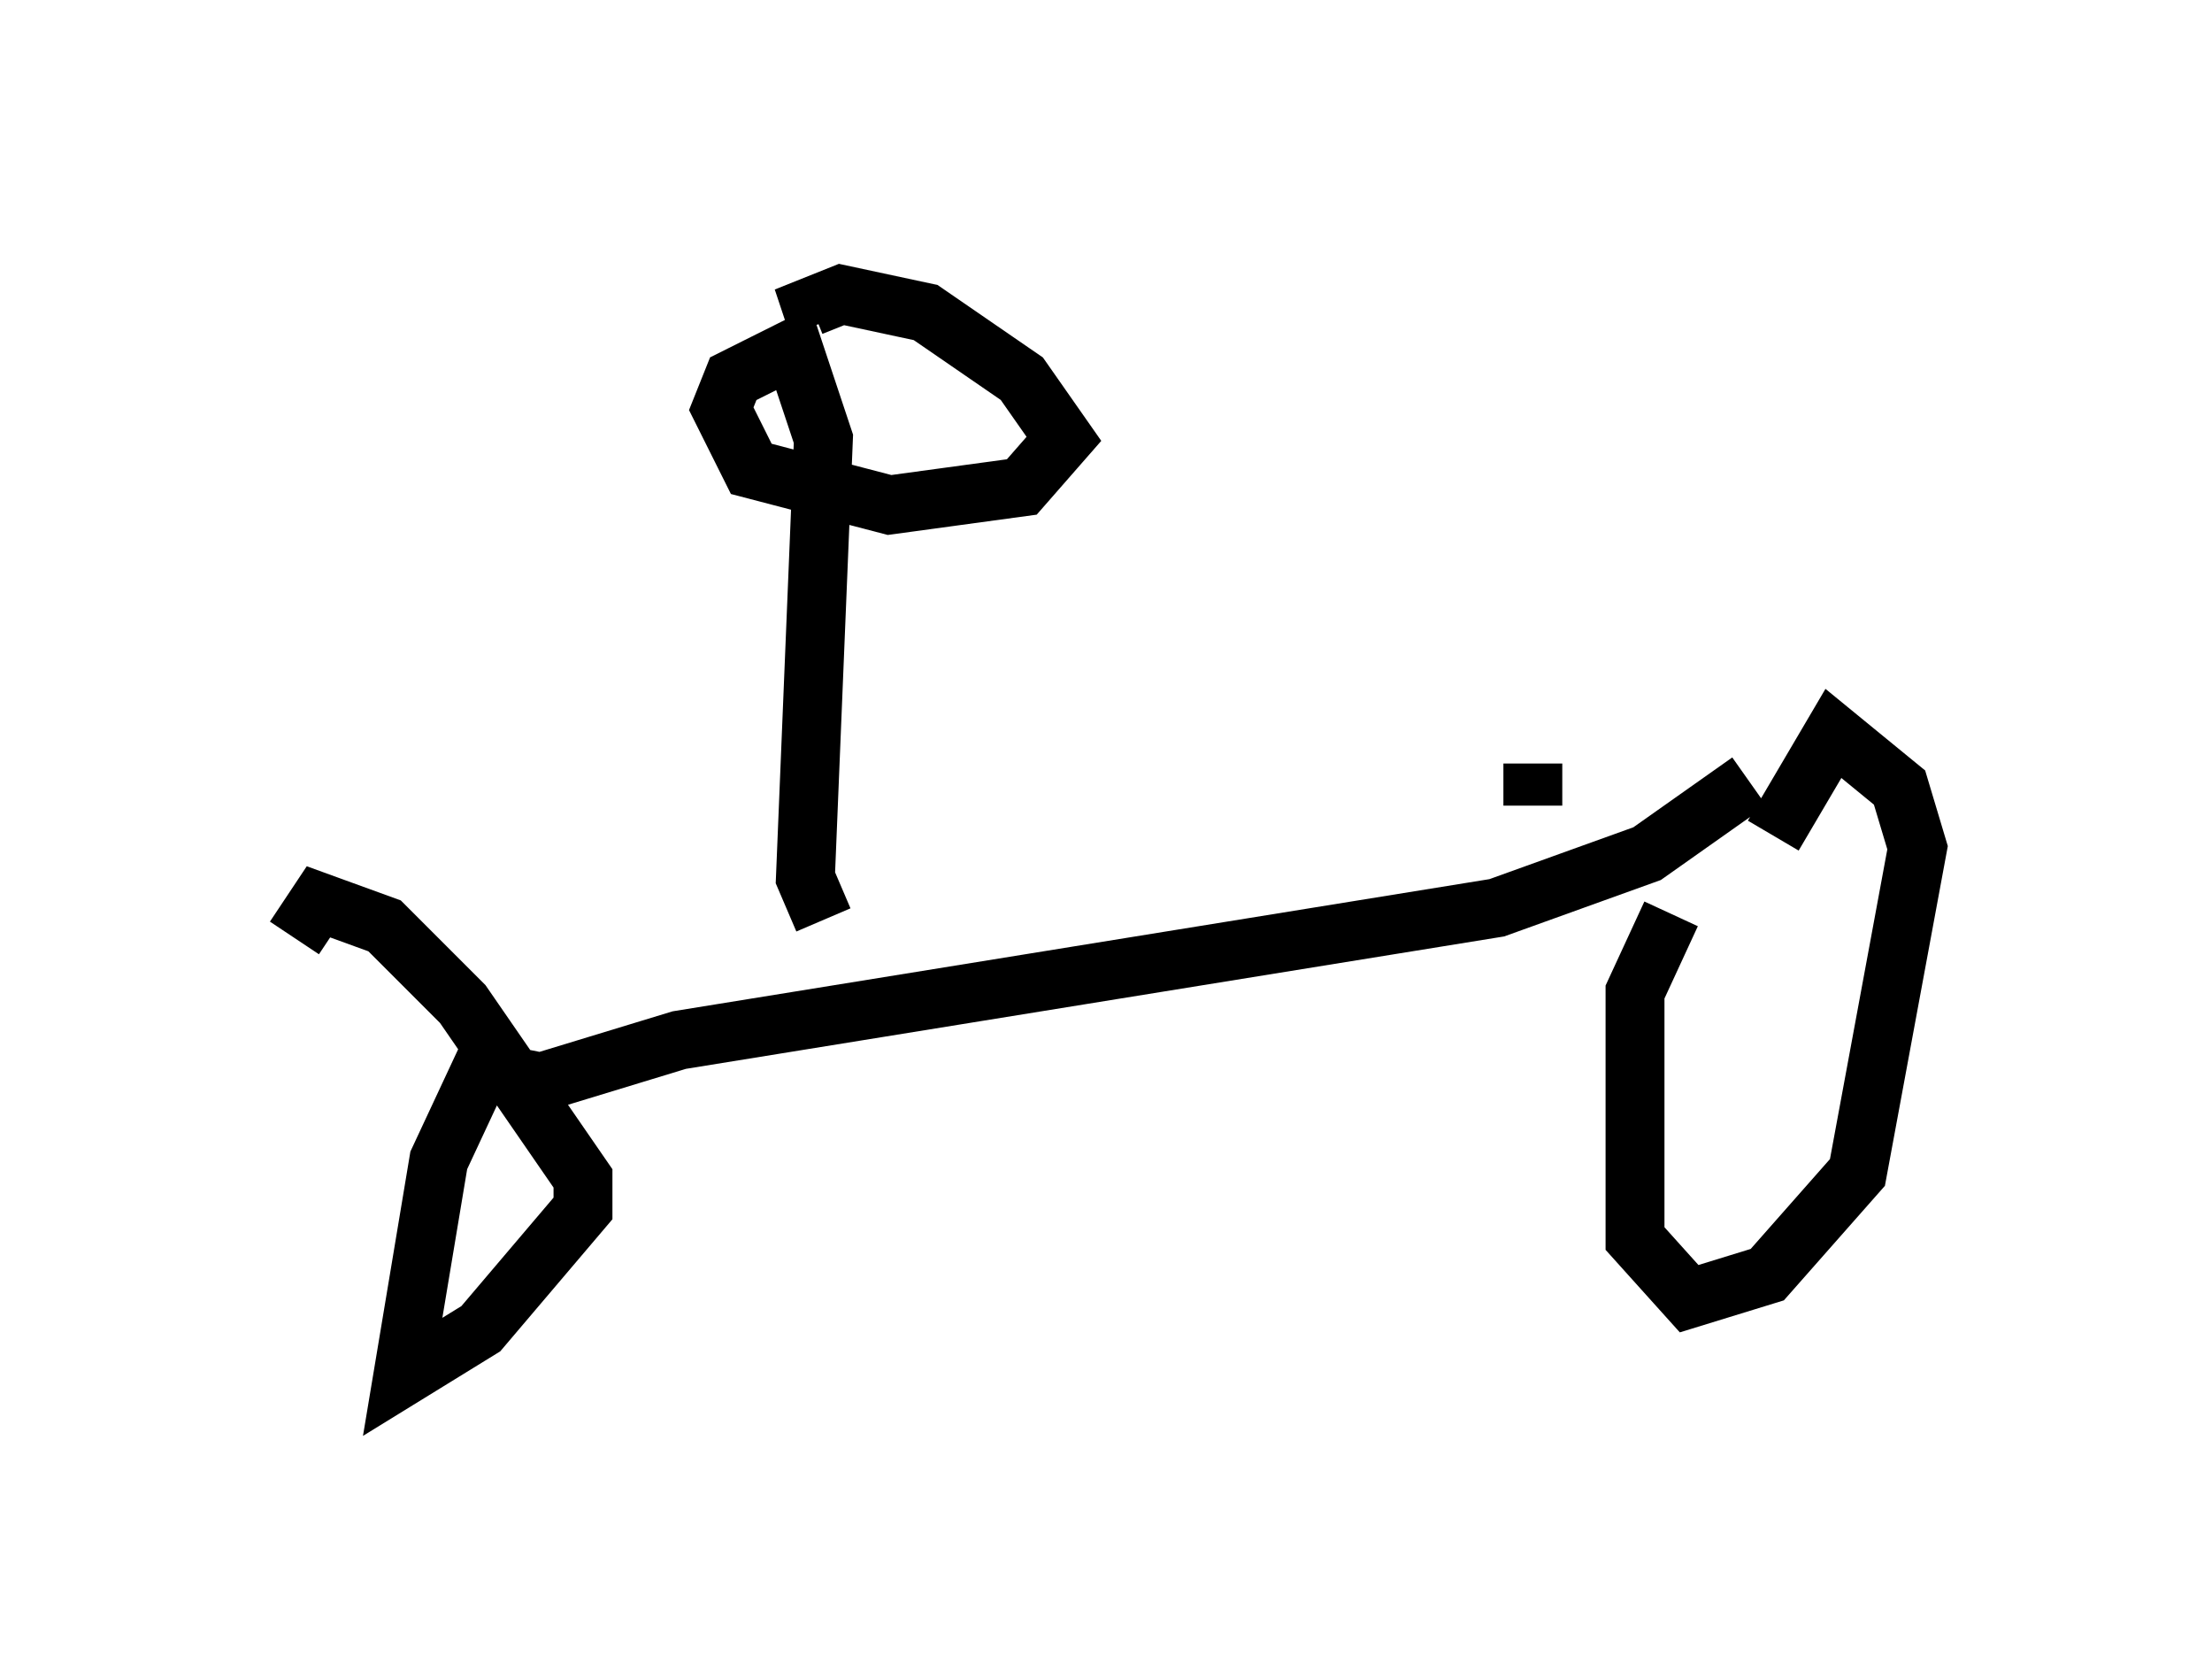 <?xml version="1.0" encoding="utf-8" ?>
<svg baseProfile="full" height="28.375" version="1.1" width="37.563" xmlns="http://www.w3.org/2000/svg" xmlns:ev="http://www.w3.org/2001/xml-events" xmlns:xlink="http://www.w3.org/1999/xlink"><defs /><rect fill="white" height="28.375" width="37.563" x="0" y="0" /><path d="M28.888, 15.106 m-0.51, 0.408 l-0.613, 1.327 0.0, 4.185 l0.919, 1.021 1.327, -0.408 l1.531, -1.735 1.021, -5.513 l-0.306, -1.021 -1.123, -0.919 l-1.021, 1.735 m-0.408, -0.919 l-1.735, 1.225 -2.552, 0.919 l-13.883, 2.246 -2.348, 0.715 l-1.021, -0.204 -0.715, 1.531 l-0.613, 3.675 1.327, -0.817 l1.735, -2.042 0.0, -0.51 l-2.042, -2.96 -1.327, -1.327 l-1.123, -0.408 -0.408, 0.613 m8.983, -0.306 l-0.306, -0.715 0.306, -7.452 l-0.51, -1.531 -1.021, 0.51 l-0.204, 0.51 0.51, 1.021 l2.348, 0.613 2.246, -0.306 l0.715, -0.817 -0.715, -1.021 l-1.633, -1.123 -1.429, -0.306 l-0.51, 0.204 0.102, 0.306 m12.148, 8.167 l0.0, -0.715 " fill="none" stroke="black" stroke-width="1" /></svg>